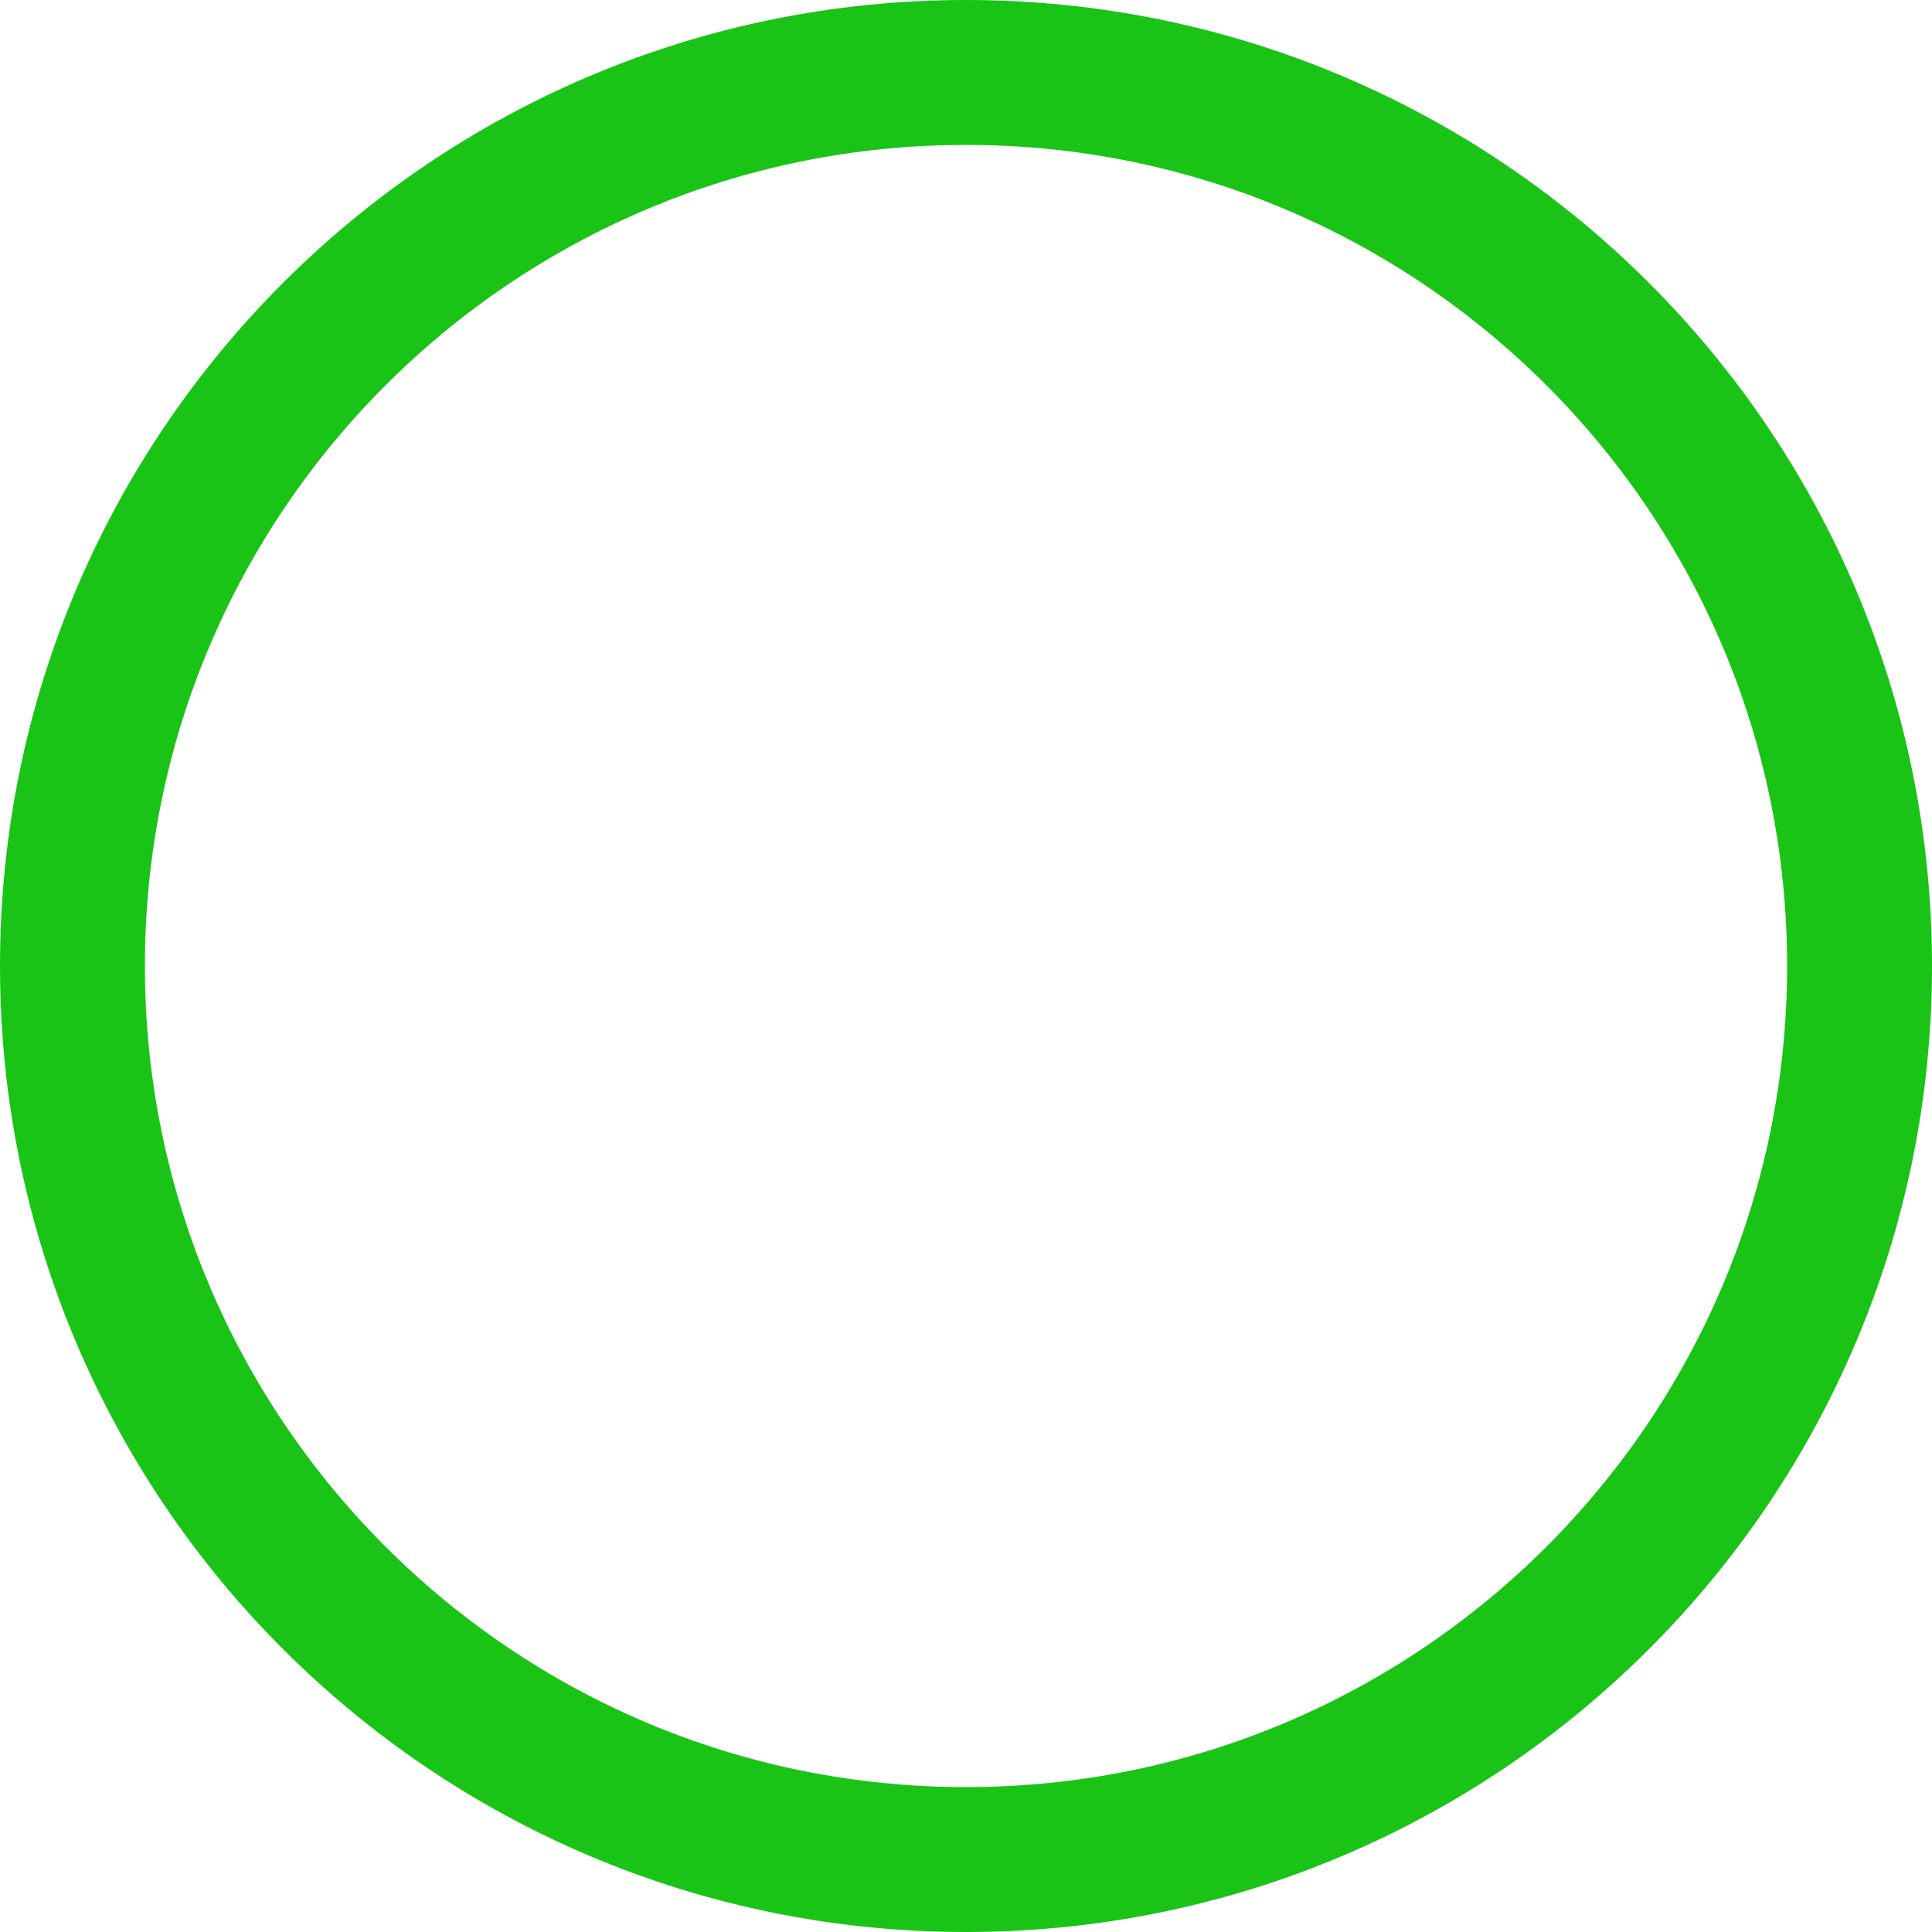 <svg height="40" viewBox="0 0 40 40" width="40" xmlns="http://www.w3.org/2000/svg"><path d="m20 1.5c-5.109 0-9.734 2.071-13.081 5.419-3.348 3.348-5.419 7.973-5.419 13.081s2.071 9.734 5.419 13.081c3.348 3.348 7.973 5.419 13.081 5.419s9.734-2.071 13.081-5.419c3.348-3.348 5.419-7.973 5.419-13.081s-2.071-9.734-5.419-13.081c-3.348-3.348-7.973-5.419-13.081-5.419z" fill="none" stroke="#19c416" stroke-width="3" vector-effect="non-scaling-stroke"/></svg>